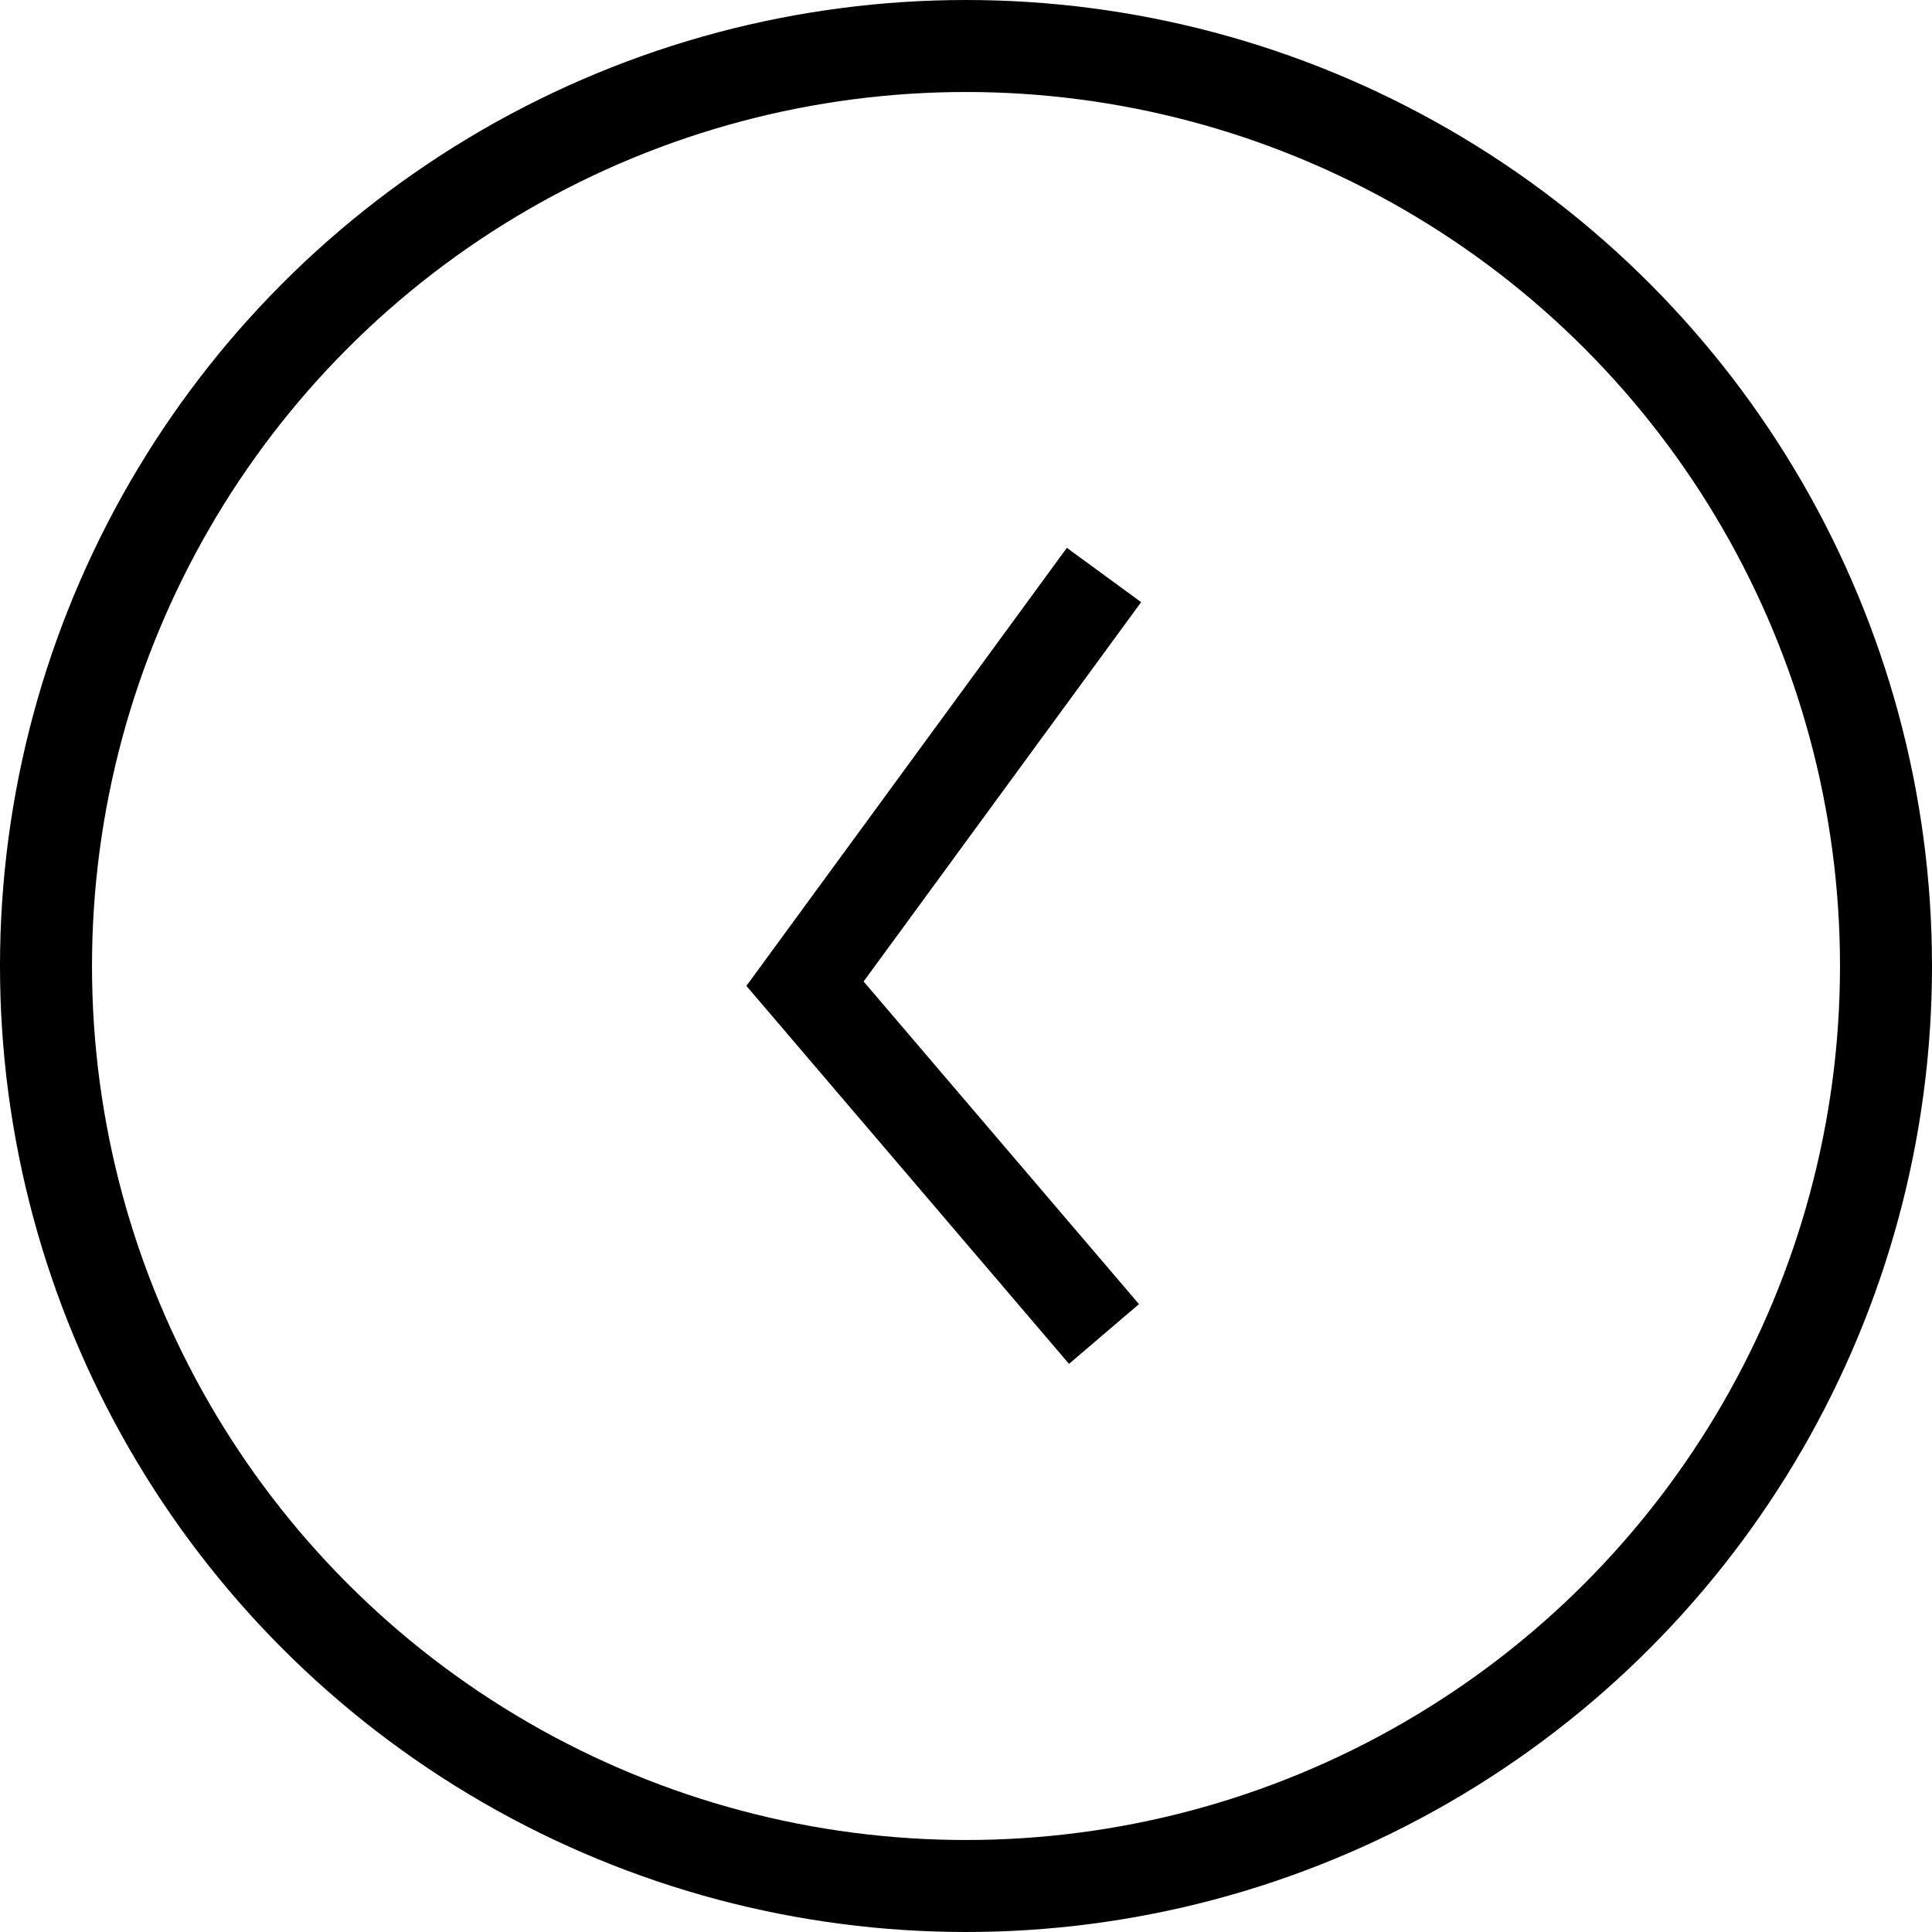 <svg width="84" height="84" viewBox="0 0 84 84" fill="none" xmlns="http://www.w3.org/2000/svg">
<circle cx="42" cy="42" r="40" transform="matrix(-1 0 0 1 84 0)" stroke="black" stroke-width="4"/>
<path d="M48 25L35 42.769L48 58" stroke="black" stroke-width="4"/>
</svg>

